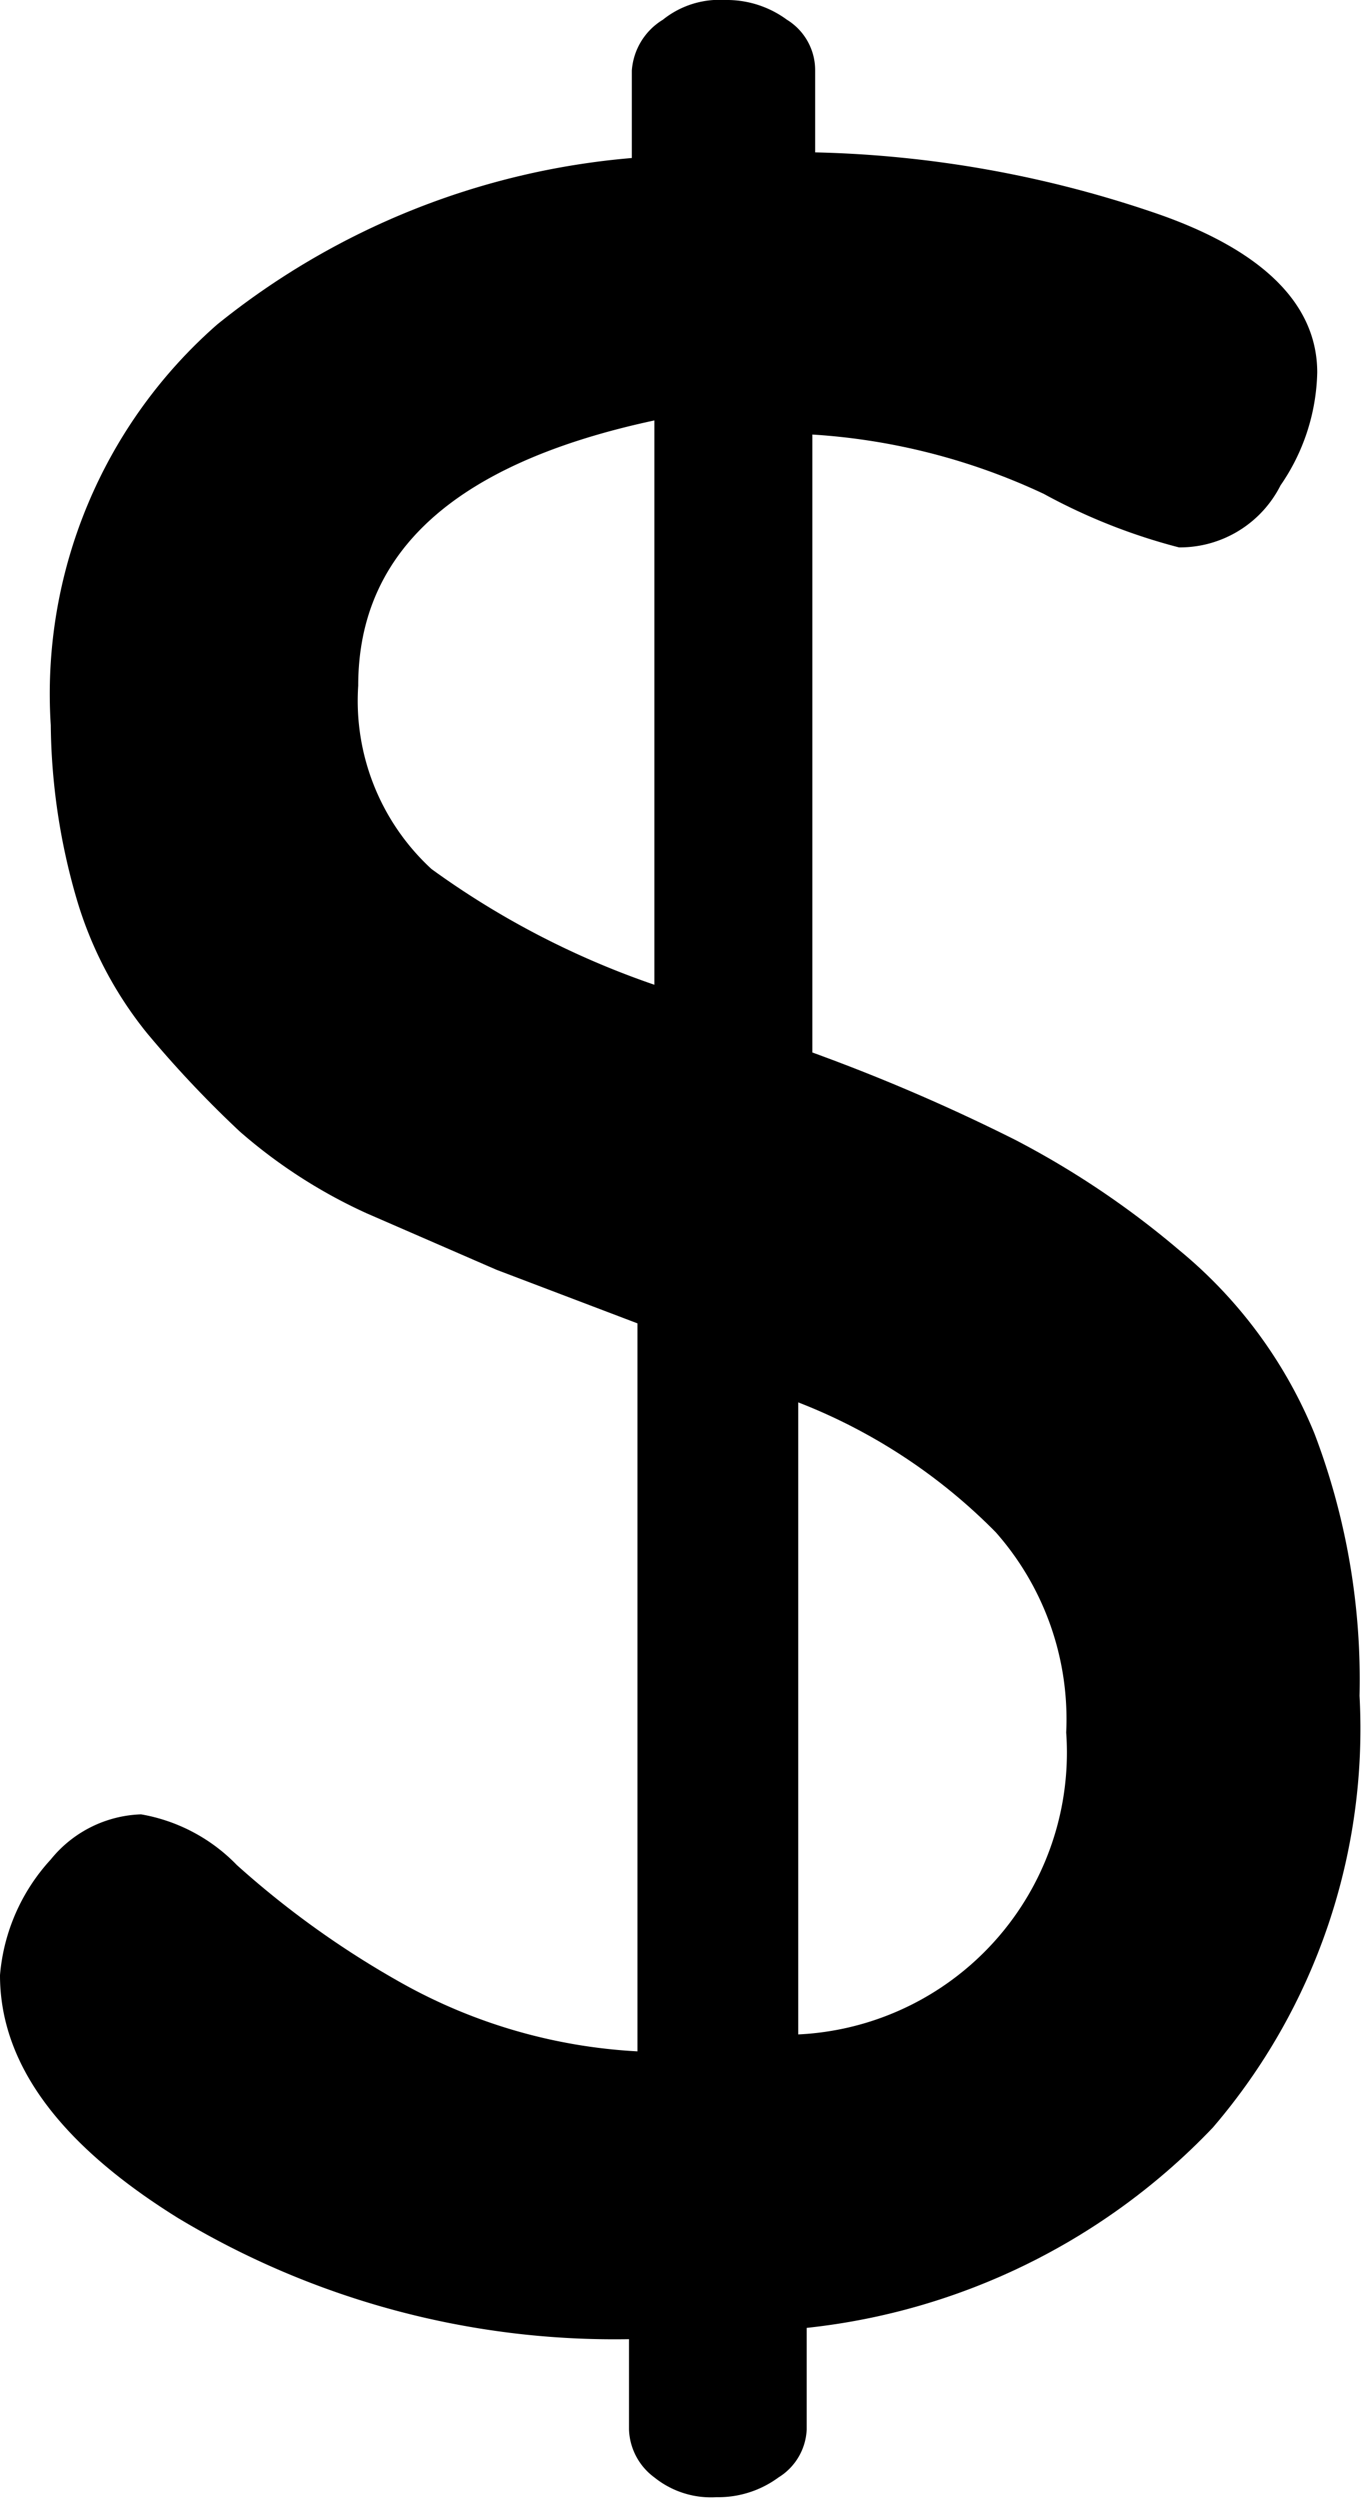 <svg xmlns="http://www.w3.org/2000/svg" viewBox="0 0 4.85 8.86">
	<path
		d="M.82,7.57A.69.69,0,0,1,1,7.16.43.43,0,0,1,1.32,7a.62.62,0,0,1,.34.18,3.25,3.25,0,0,0,.57.41,1.92,1.92,0,0,0,.85.25V5.26l-.5-.19-.46-.2a1.84,1.84,0,0,1-.45-.29,3.89,3.89,0,0,1-.33-.35,1.37,1.37,0,0,1-.25-.48A2.27,2.27,0,0,1,1,3.14a1.74,1.74,0,0,1,.59-1.42,2.7,2.7,0,0,1,1.47-.59V.82A.23.23,0,0,1,3.17.64.32.32,0,0,1,3.39.57a.36.36,0,0,1,.22.07.21.21,0,0,1,.1.18v.29a4,4,0,0,1,1.22.22c.37.13.56.32.56.56a.73.73,0,0,1-.13.4A.4.4,0,0,1,5,2.51a2.09,2.09,0,0,1-.48-.19,2.26,2.26,0,0,0-.82-.21V4.3a6.7,6.7,0,0,1,.72.31A3.12,3.12,0,0,1,5,5a1.65,1.65,0,0,1,.48.65,2.45,2.45,0,0,1,.16.93,2.17,2.17,0,0,1-.52,1.53,2.33,2.33,0,0,1-1.44.71v.36a.21.21,0,0,1-.1.17.36.36,0,0,1-.22.07.32.32,0,0,1-.22-.07.22.22,0,0,1-.09-.17V8.86a3,3,0,0,1-1.6-.43C1,8.15.82,7.86.82,7.57ZM2.09,3a.81.81,0,0,0,.26.65,3,3,0,0,0,.79.41v-2C2.44,2.21,2.09,2.52,2.09,3ZM3.65,7.78A1,1,0,0,0,4.6,6.71,1,1,0,0,0,4.35,6a2,2,0,0,0-.7-.46Z"
		transform="translate(-0.82 -0.57)" />
</svg>
